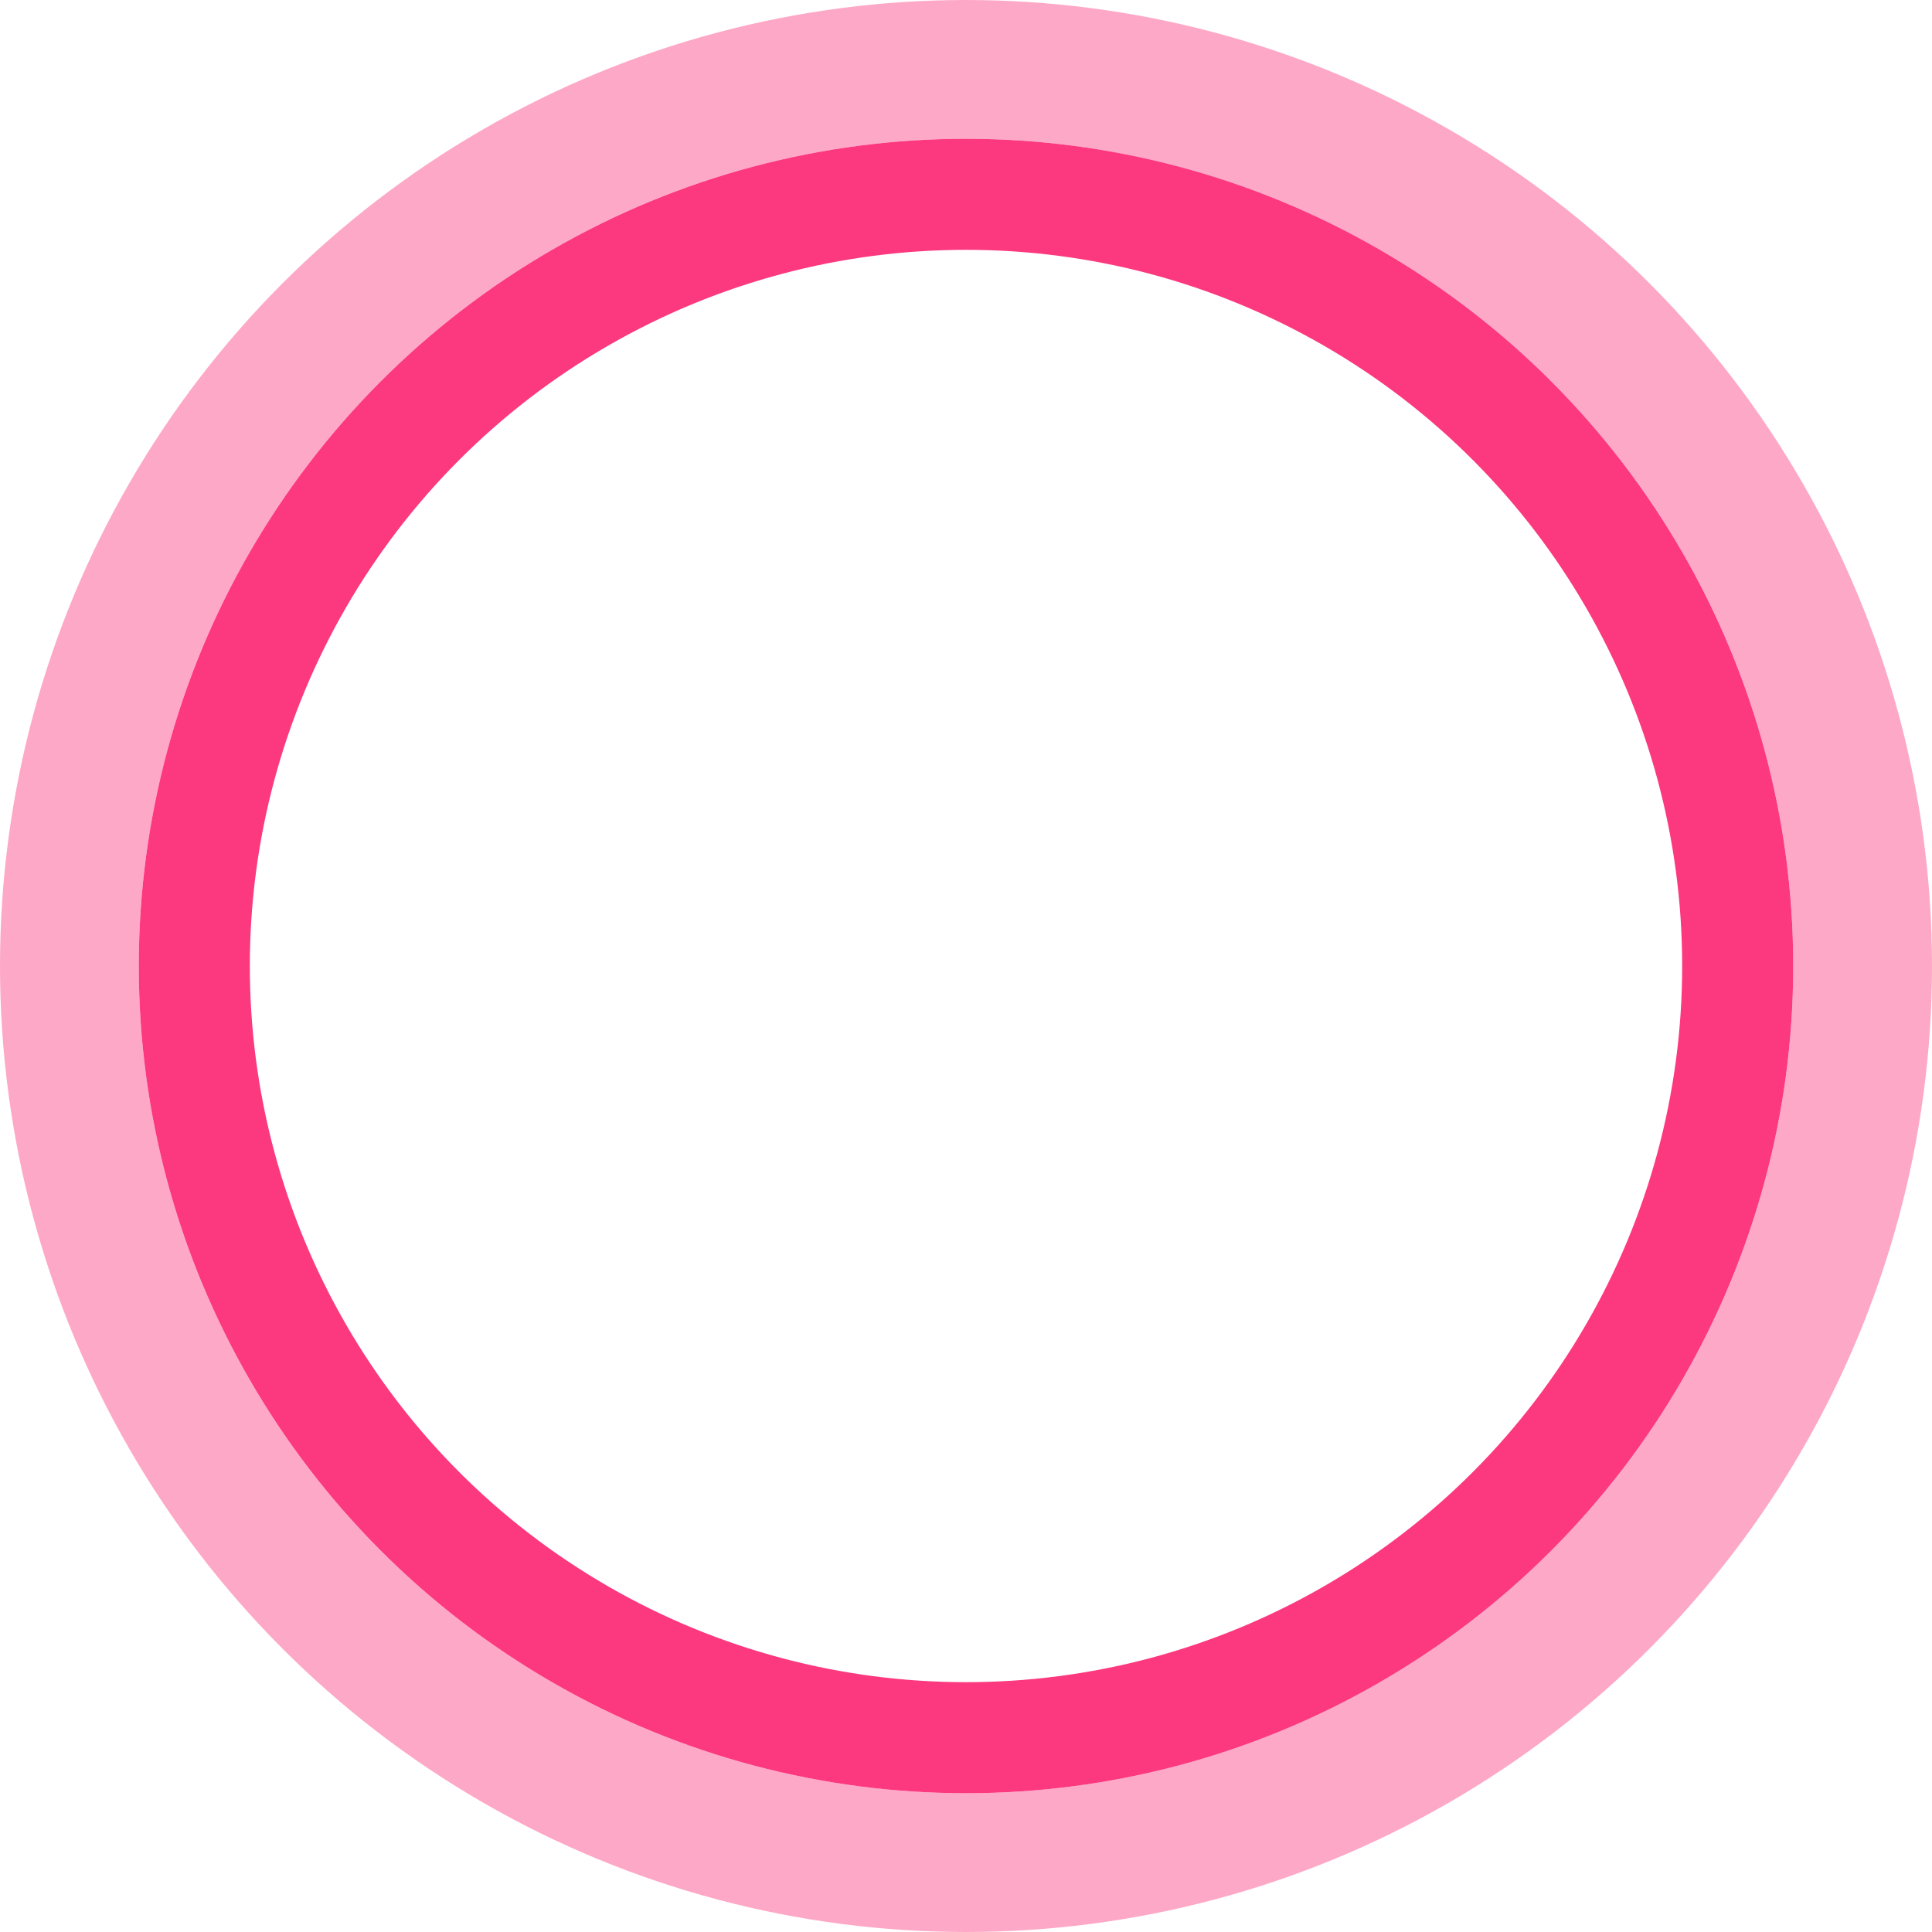 <svg xmlns="http://www.w3.org/2000/svg" width="696" height="696" viewBox="0 0 696 696">
    <g id="Groupe_1" data-name="Groupe 1" transform="translate(-473 -169)">
        <g
            id="Ellipse_1"
            data-name="Ellipse 1"
            transform="translate(523 219)"
            fill="none"
            stroke="#fc387f"
            stroke-width="40"
        >
            <circle cx="298" cy="298" r="298" stroke="none" />
            <circle cx="298" cy="298" r="278" fill="none" />
        </g>
        <g
            id="Ellipse_2"
            data-name="Ellipse 2"
            transform="translate(473 169)"
            fill="none"
            stroke="#fc387f"
            stroke-width="50"
            opacity="0.441"
        >
            <circle cx="348" cy="348" r="348" stroke="none" />
            <circle cx="348" cy="348" r="323" fill="none" />
        </g>
    </g>
</svg>
